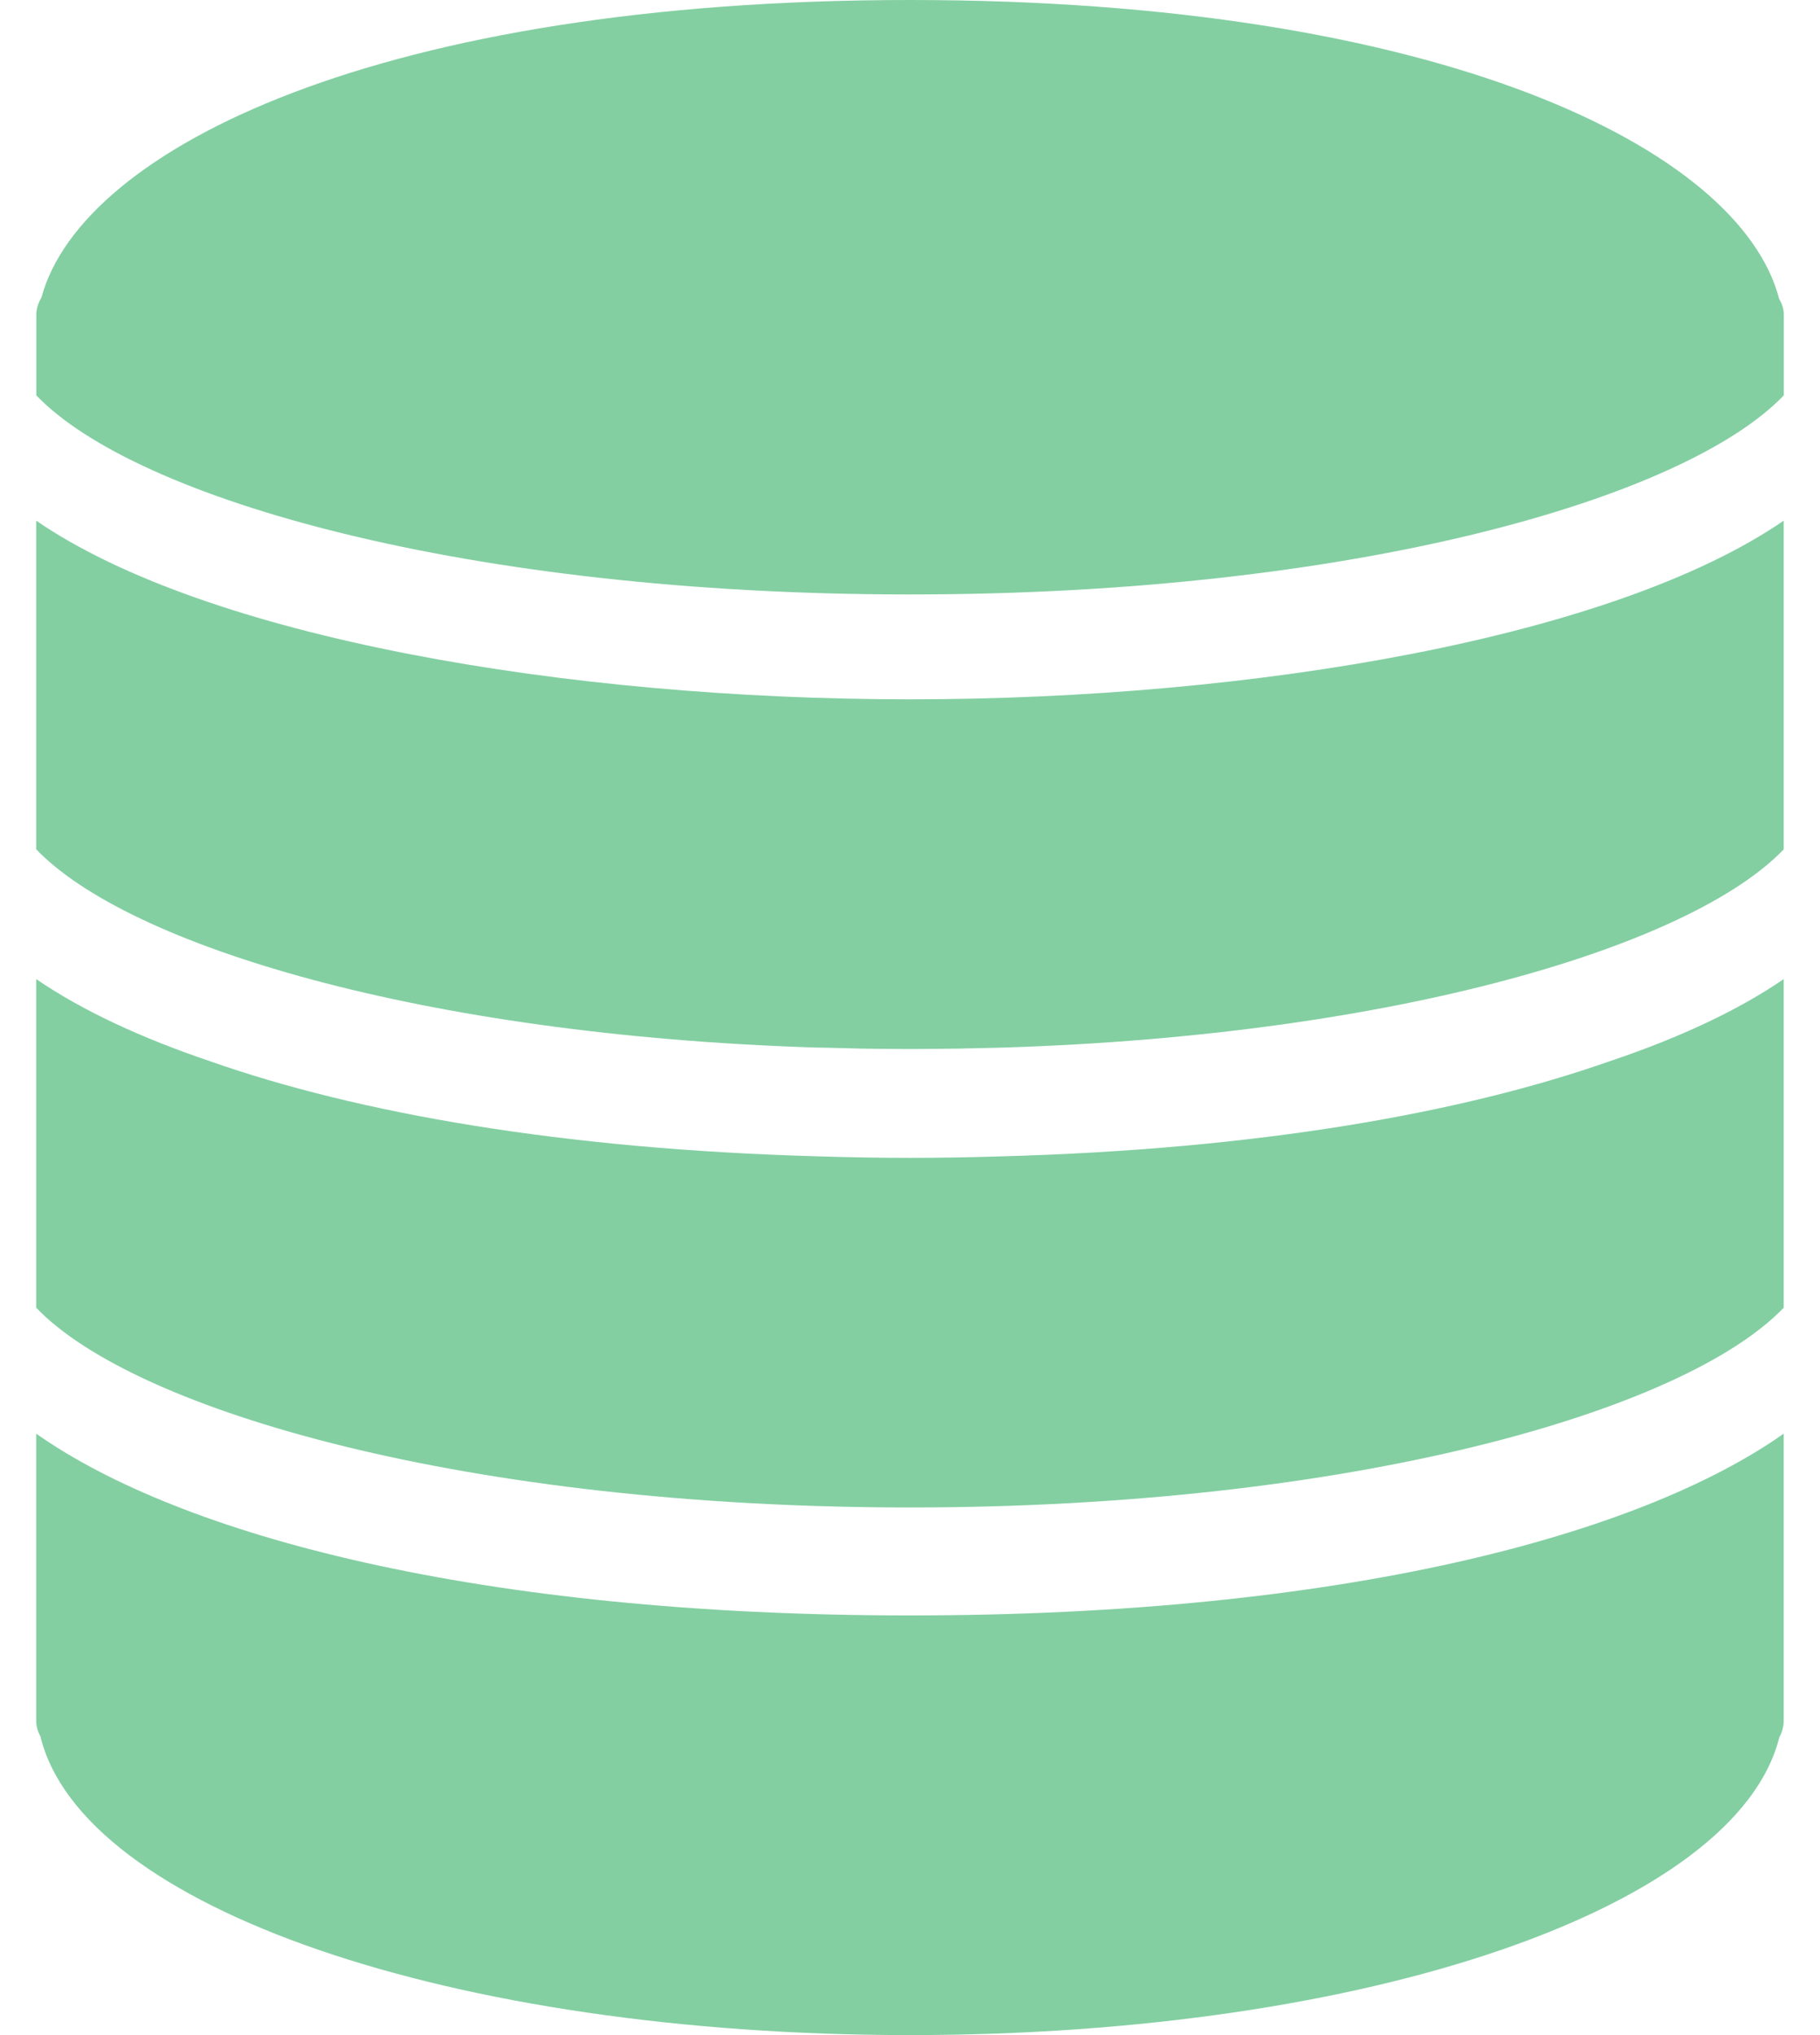 <svg width="17" height="19" viewBox="0 0 17 19" fill="none" xmlns="http://www.w3.org/2000/svg">
<path d="M9.351 10.796C9.067 10.805 8.783 10.81 8.5 10.81C8.216 10.81 7.931 10.805 7.647 10.796C5.25 10.73 3.34 10.392 1.965 9.909C1.319 9.691 0.766 9.434 0.338 9.141V11.462V11.625V11.789V12.209C1.267 13.179 4.384 14.074 8.5 14.074C12.615 14.074 15.732 13.179 16.661 12.209V11.789V11.625V11.462V9.141C16.231 9.436 15.673 9.695 15.021 9.913C13.646 10.394 11.741 10.731 9.351 10.796Z" fill="#83CFA2"/>
<path d="M0.338 4.861V7.182V7.345V7.508V7.929C1.2 8.828 3.94 9.663 7.614 9.78C7.651 9.781 7.69 9.781 7.728 9.782C7.834 9.785 7.94 9.788 8.048 9.79C8.197 9.792 8.348 9.794 8.5 9.794C8.652 9.794 8.802 9.792 8.951 9.79C9.059 9.788 9.165 9.785 9.272 9.783C9.31 9.782 9.348 9.781 9.386 9.78C13.059 9.663 15.8 8.828 16.661 7.93V7.508V7.345V7.182V4.861C15.072 5.952 11.713 6.529 8.5 6.529C5.286 6.529 1.928 5.952 0.338 4.861Z" fill="#83CFA2"/>
<path d="M16.618 2.789C16.252 1.384 13.435 0 8.5 0C3.579 0 0.765 1.378 0.387 2.778C0.359 2.826 0.339 2.879 0.339 2.938V3.101V3.691C1.265 4.658 4.36 5.55 8.5 5.55C12.641 5.55 15.736 4.658 16.662 3.691V3.101V2.938C16.662 2.883 16.644 2.834 16.618 2.789Z" fill="#83CFA2"/>
<path d="M0.338 13.385V16.062C0.338 16.115 0.352 16.165 0.377 16.209C0.762 17.807 4.211 19 8.5 19C12.778 19 16.222 17.812 16.62 16.22C16.646 16.173 16.661 16.119 16.661 16.062V13.385C15.311 14.336 12.53 15.082 8.5 15.082C4.469 15.082 1.688 14.335 0.338 13.385Z" fill="#83CFA2"/>
</svg>
